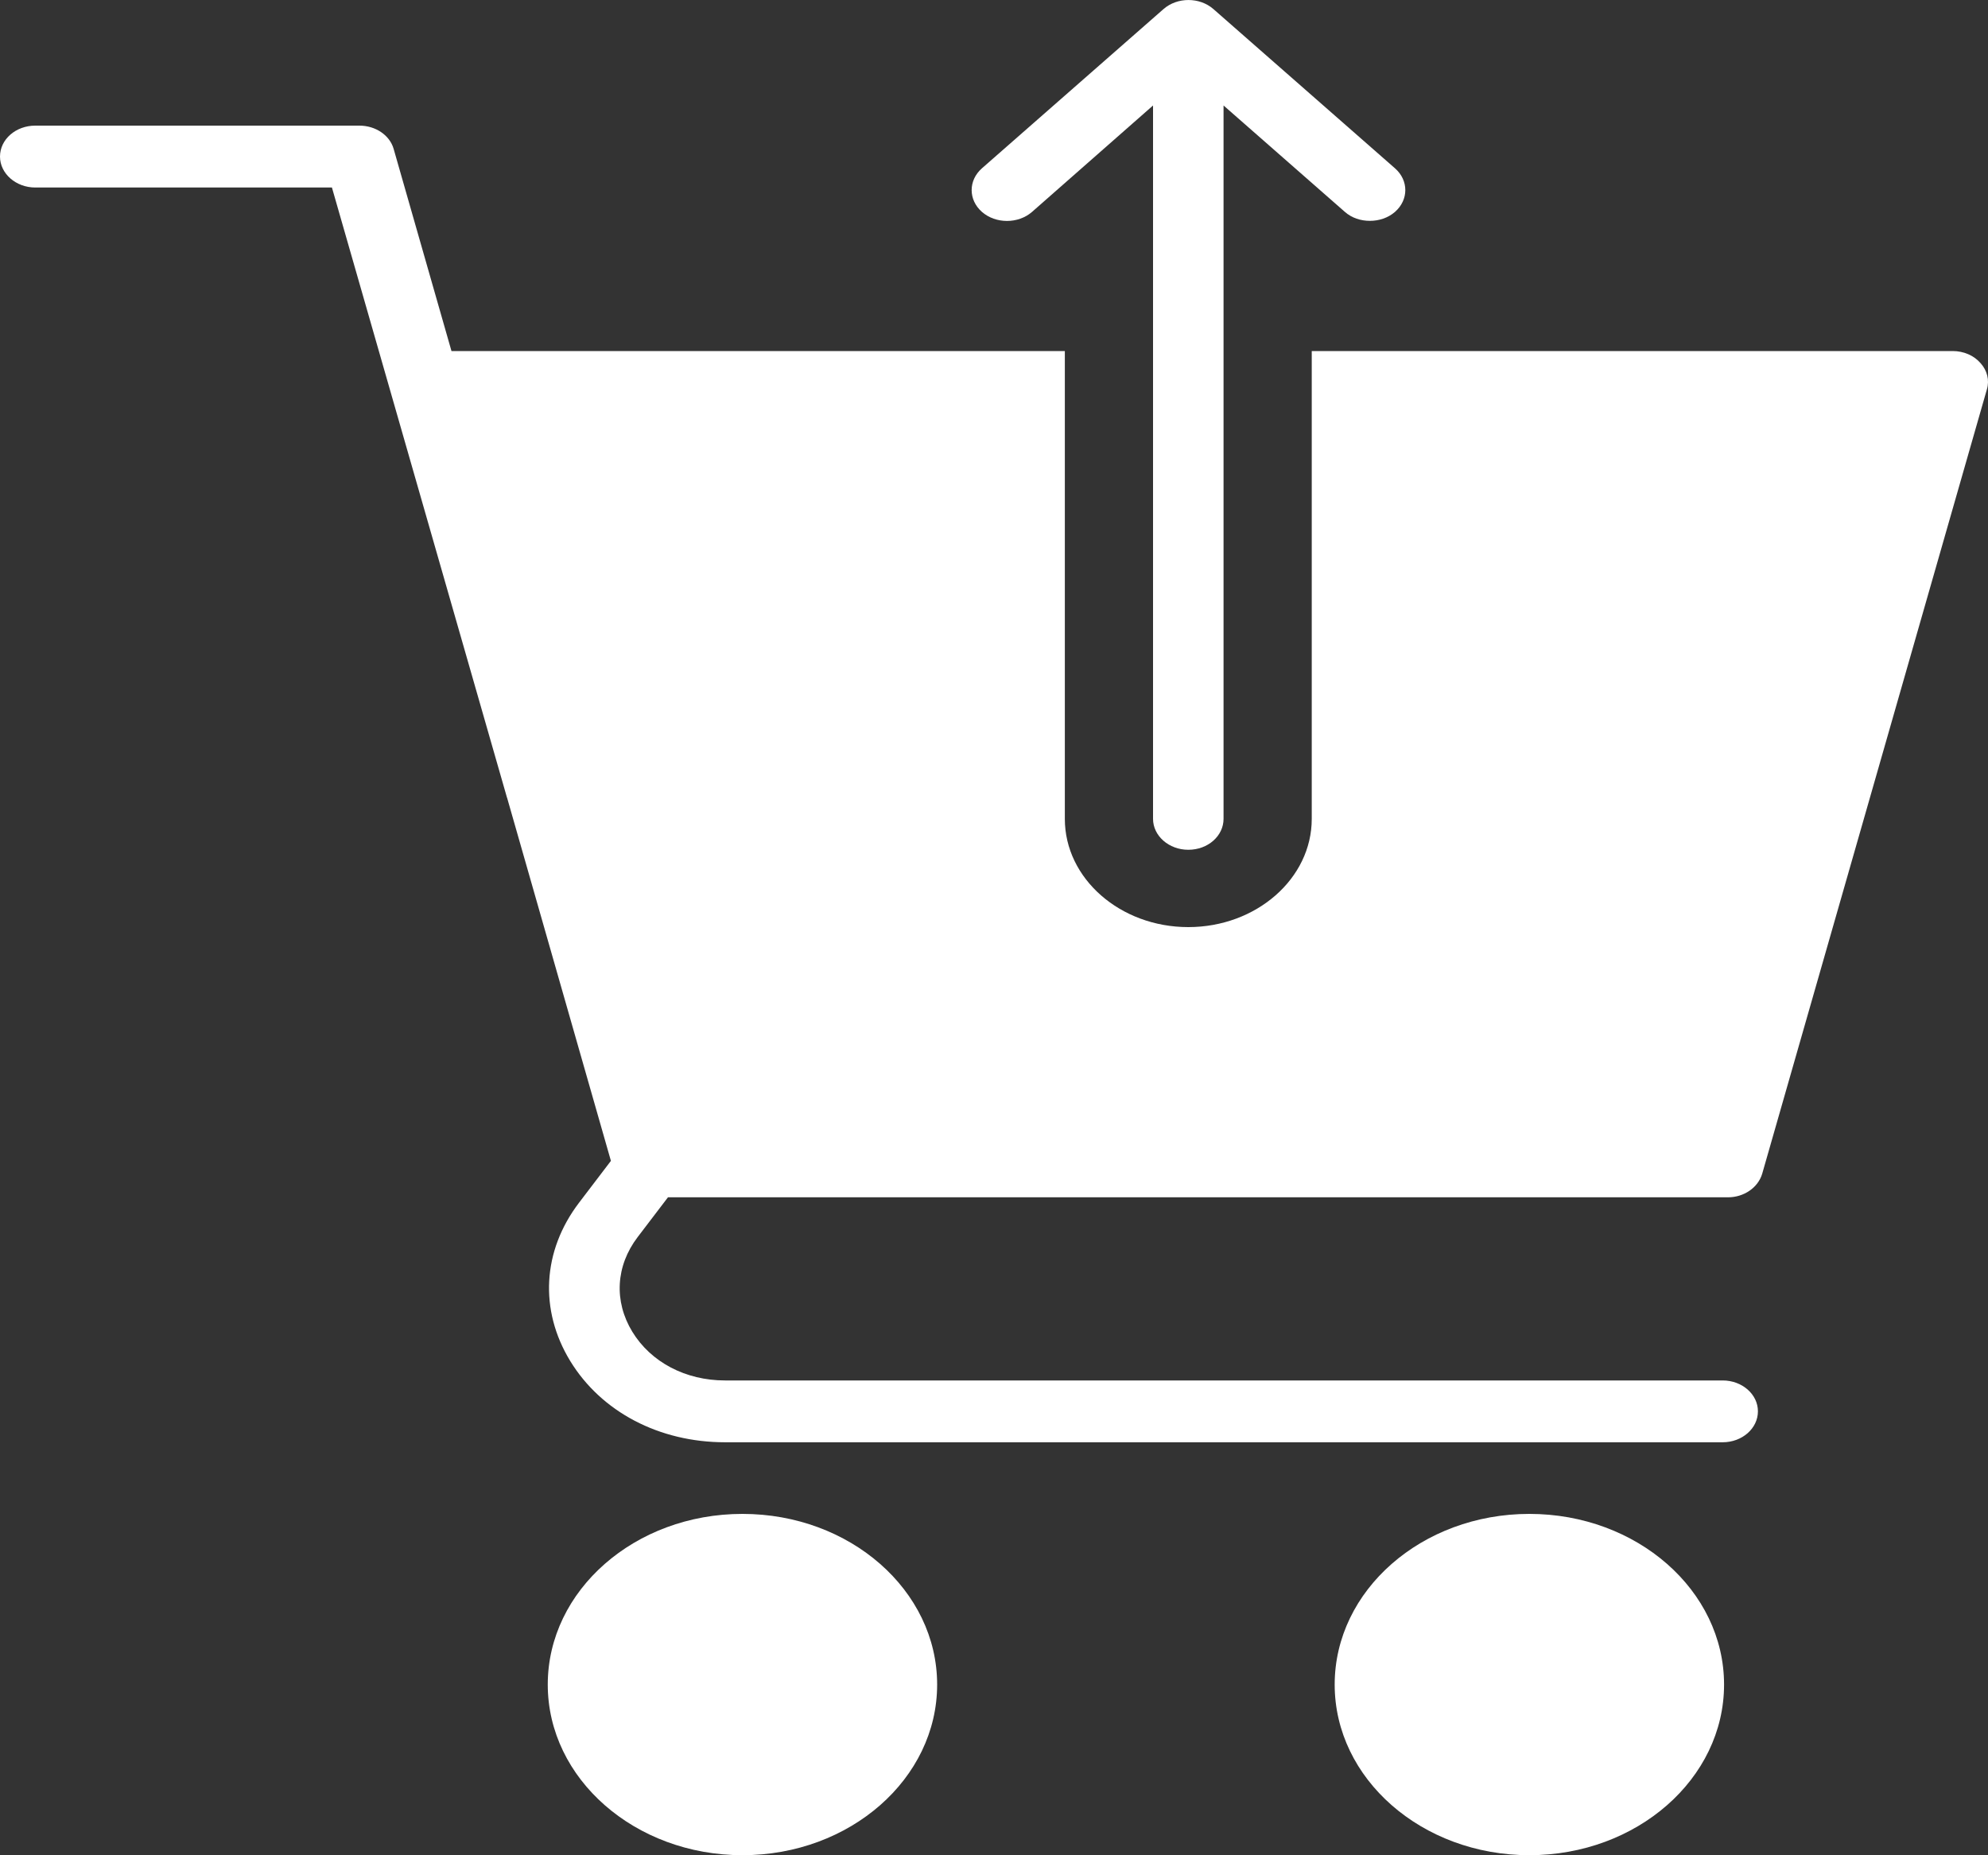 <svg width="30" height="28" viewBox="0 0 30 28" fill="none" xmlns="http://www.w3.org/2000/svg">
<rect x="0" y="0" width="30" height="28" fill="#333333" stroke="none"/>
<path d="M29.466 5.298H19.795V12.359C19.795 13.259 18.959 13.992 17.932 13.992C16.905 13.992 16.069 13.259 16.069 12.359V5.298H6.813L5.94 2.246C5.881 2.041 5.668 1.896 5.424 1.896H0.532C0.24 1.896 0 2.102 0 2.363C0 2.62 0.24 2.83 0.532 2.83H5.009L7.649 12.032C7.649 12.037 7.654 12.041 7.654 12.046L9.219 17.52L8.737 18.153C8.185 18.879 8.136 19.77 8.604 20.539C9.073 21.308 9.947 21.767 10.942 21.767H25.996C26.29 21.767 26.528 21.558 26.528 21.3C26.528 21.043 26.29 20.834 25.996 20.834H10.941C10.346 20.834 9.823 20.559 9.542 20.099C9.262 19.639 9.292 19.105 9.622 18.671L10.08 18.07H26.076C26.315 18.07 26.528 17.926 26.592 17.716L29.983 5.877C30.025 5.737 29.988 5.592 29.887 5.48C29.786 5.363 29.631 5.298 29.466 5.298L29.466 5.298Z" fill="white"/>
<path d="M26.017 25.424C26.017 26.846 24.701 27.999 23.079 27.999C21.457 27.999 20.141 26.846 20.141 25.424C20.141 24.001 21.457 22.848 23.079 22.848C24.701 22.848 26.017 24.001 26.017 25.424Z" fill="white"/>
<path d="M14.142 25.424C14.142 26.846 12.826 27.999 11.204 27.999C9.582 27.999 8.266 26.846 8.266 25.424C8.266 24.001 9.582 22.848 11.204 22.848C12.826 22.848 14.142 24.001 14.142 25.424Z" fill="white"/>
<path d="M17.932 12.825C18.23 12.825 18.464 12.615 18.464 12.358V1.592L20.295 3.198C20.401 3.291 20.535 3.333 20.673 3.333C20.806 3.333 20.944 3.291 21.051 3.198C21.259 3.016 21.259 2.722 21.051 2.54L18.31 0.136C18.102 -0.045 17.767 -0.045 17.559 0.136L14.818 2.54C14.611 2.722 14.611 3.016 14.818 3.198C15.026 3.38 15.366 3.38 15.574 3.198L17.4 1.592V12.358C17.4 12.615 17.639 12.825 17.932 12.825Z" fill="white"/>
</svg>
